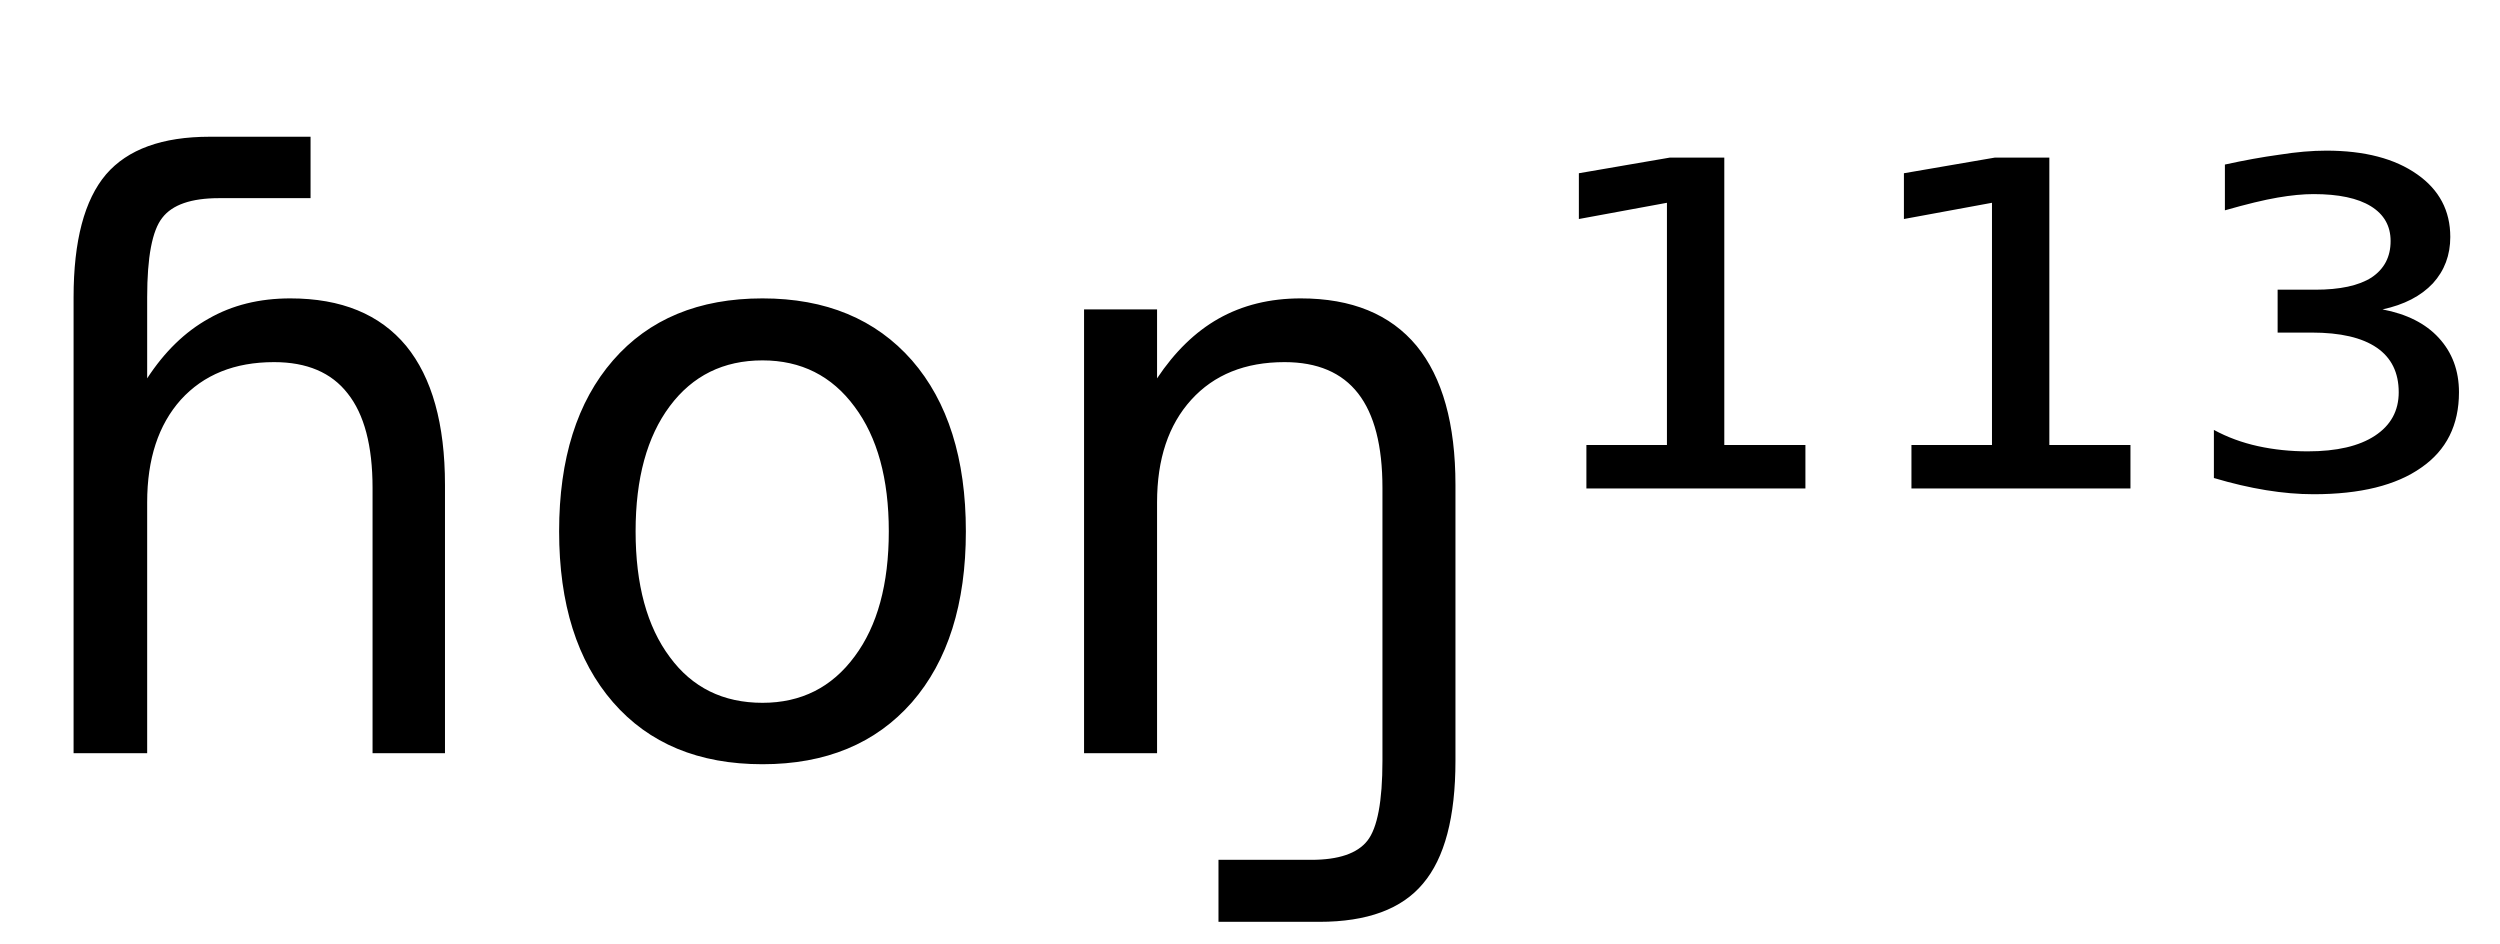 <svg height="16.297" width="43.148" xmlns="http://www.w3.org/2000/svg" ><path d="M7.68 8.37L7.68 8.37L7.68 13.00L6.43 13.00L6.43 8.42Q6.43 7.33 6.00 6.79Q5.58 6.25 4.73 6.25L4.73 6.25Q3.71 6.25 3.12 6.90Q2.54 7.55 2.54 8.67L2.54 8.67L2.54 13.00L1.27 13.00L1.27 5.13Q1.27 3.67 1.83 3.01Q2.39 2.36 3.62 2.36L3.62 2.36L5.36 2.36L5.36 3.42L3.78 3.42Q3.06 3.42 2.80 3.76Q2.54 4.09 2.54 5.13L2.54 5.13L2.54 6.53Q2.99 5.84 3.60 5.50Q4.21 5.15 5.01 5.15L5.01 5.15Q6.33 5.15 7.01 5.97Q7.68 6.79 7.68 8.37ZM13.16 6.22L13.16 6.22Q12.15 6.22 11.56 7.01Q10.97 7.80 10.97 9.17L10.97 9.17Q10.97 10.55 11.56 11.34Q12.14 12.13 13.16 12.13L13.16 12.13Q14.16 12.13 14.75 11.33Q15.34 10.54 15.34 9.17L15.34 9.17Q15.34 7.81 14.75 7.02Q14.16 6.22 13.16 6.22ZM13.16 5.15L13.16 5.15Q14.80 5.15 15.74 6.22Q16.67 7.29 16.67 9.17L16.67 9.17Q16.67 11.05 15.74 12.12Q14.80 13.19 13.16 13.19L13.16 13.19Q11.51 13.19 10.58 12.12Q9.65 11.05 9.65 9.17L9.65 9.17Q9.65 7.29 10.58 6.22Q11.51 5.15 13.16 5.15ZM25.12 8.37L25.12 8.37L25.12 13.13Q25.12 14.59 24.56 15.25L24.56 15.25Q24.01 15.91 22.77 15.91L22.77 15.91L21.03 15.91L21.03 14.84L22.63 14.84Q23.34 14.84 23.60 14.51L23.60 14.51Q23.86 14.18 23.86 13.13L23.86 13.13L23.86 8.42Q23.86 7.33 23.44 6.79Q23.02 6.25 22.17 6.25L22.17 6.25Q21.15 6.25 20.56 6.90Q19.97 7.55 19.97 8.67L19.97 8.67L19.97 13.00L18.71 13.00L18.71 5.34L19.97 5.34L19.97 6.53Q20.43 5.84 21.03 5.50L21.03 5.50Q21.65 5.15 22.45 5.15L22.45 5.15Q23.77 5.15 24.45 5.97L24.45 5.97Q25.12 6.79 25.12 8.37ZM27.38 8.43L27.38 7.68L28.77 7.68L28.77 3.50L27.25 3.78L27.25 2.99L28.82 2.72L29.76 2.72L29.76 7.68L31.16 7.68L31.16 8.43L27.38 8.43ZM32.99 8.43L32.99 7.68L34.38 7.68L34.38 3.50L32.86 3.78L32.86 2.99L34.43 2.72L35.37 2.72L35.37 7.68L36.77 7.68L36.77 8.43L32.99 8.43ZM41.12 5.34L41.12 5.34Q41.75 5.46 42.09 5.83Q42.44 6.21 42.44 6.77L42.44 6.77Q42.44 7.62 41.79 8.07Q41.14 8.53 39.93 8.53L39.93 8.53Q39.54 8.53 39.11 8.46Q38.68 8.39 38.21 8.25L38.21 8.25L38.21 7.42Q38.56 7.61 38.97 7.70Q39.38 7.79 39.83 7.79L39.83 7.79Q40.58 7.79 40.99 7.52Q41.40 7.25 41.40 6.77L41.40 6.77Q41.40 6.26 41.02 6.00Q40.64 5.74 39.90 5.74L39.90 5.74L39.31 5.74L39.31 5.00L39.96 5.00Q40.60 5.00 40.93 4.79Q41.26 4.57 41.26 4.16L41.26 4.16Q41.26 3.77 40.92 3.56Q40.58 3.35 39.93 3.35L39.93 3.35Q39.66 3.35 39.31 3.41Q38.96 3.47 38.40 3.63L38.40 3.63L38.40 2.84Q38.90 2.73 39.34 2.67Q39.78 2.60 40.15 2.60L40.15 2.60Q41.14 2.60 41.72 3.01Q42.29 3.41 42.29 4.09L42.29 4.09Q42.29 4.56 41.99 4.89Q41.68 5.22 41.12 5.34Z"></path></svg>